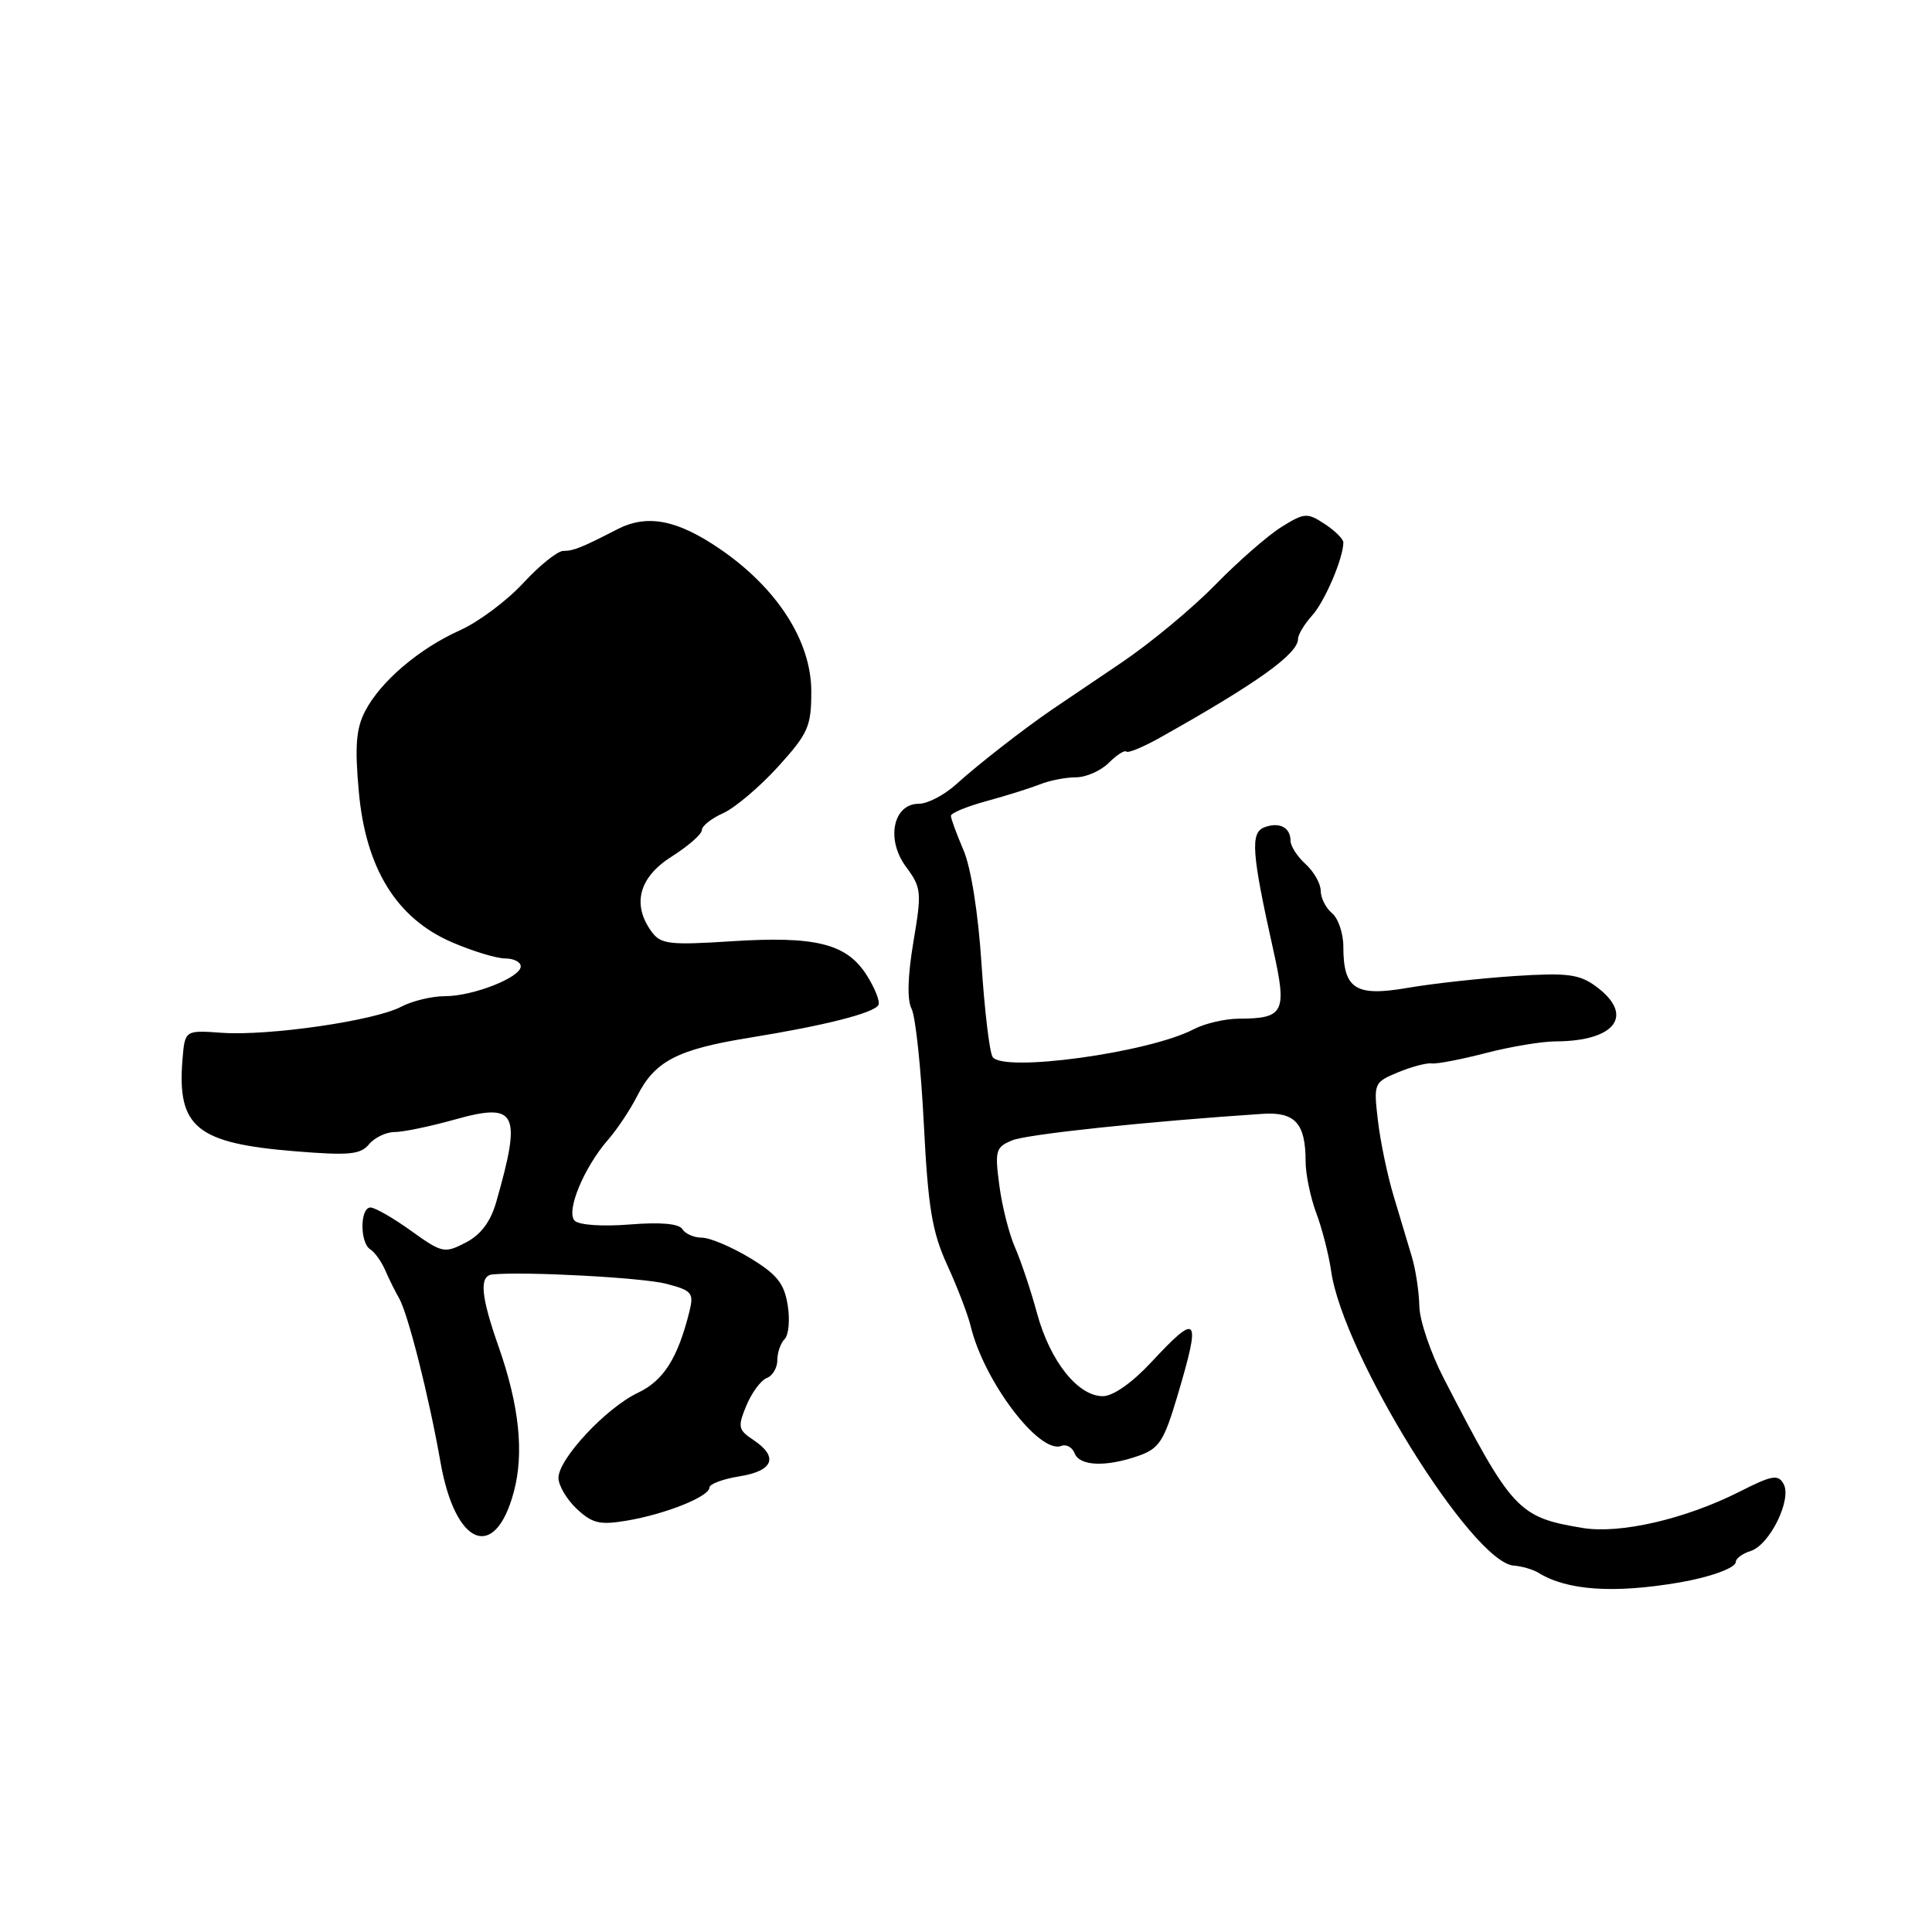 <?xml version="1.0" encoding="UTF-8" standalone="no"?>
<!DOCTYPE svg PUBLIC "-//W3C//DTD SVG 1.1//EN" "http://www.w3.org/Graphics/SVG/1.1/DTD/svg11.dtd" >
<svg xmlns="http://www.w3.org/2000/svg" xmlns:xlink="http://www.w3.org/1999/xlink" version="1.1" viewBox="0 0 256 256">
 <g >
 <path fill="currentColor"
d=" M 222.50 209.69 C 226.61 208.99 230.00 207.76 230.00 206.96 C 230.00 206.51 230.89 205.85 231.98 205.51 C 234.51 204.70 237.47 198.66 236.33 196.62 C 235.61 195.33 234.78 195.48 230.53 197.64 C 223.34 201.28 214.67 203.29 209.68 202.46 C 201.15 201.04 200.36 200.18 191.32 182.67 C 189.57 179.28 188.10 174.96 188.07 173.07 C 188.03 171.19 187.59 168.26 187.09 166.57 C 186.59 164.88 185.50 161.25 184.67 158.50 C 183.84 155.75 182.90 151.24 182.58 148.47 C 182.00 143.53 182.05 143.42 185.24 142.09 C 187.04 141.35 189.05 140.81 189.72 140.91 C 190.39 141.00 193.60 140.38 196.86 139.54 C 200.12 138.69 204.30 137.99 206.14 137.99 C 214.16 137.95 216.65 134.47 211.40 130.65 C 209.25 129.08 207.60 128.88 200.68 129.33 C 196.18 129.63 189.80 130.33 186.50 130.90 C 179.60 132.09 178.00 131.06 178.00 125.43 C 178.00 123.68 177.32 121.68 176.50 121.00 C 175.68 120.32 175.00 118.98 175.00 118.03 C 175.00 117.09 174.10 115.50 173.00 114.50 C 171.90 113.50 171.00 112.11 171.00 111.40 C 171.00 109.63 169.50 108.87 167.52 109.63 C 165.66 110.34 165.85 113.02 168.71 125.84 C 170.56 134.15 170.16 134.96 164.15 134.98 C 162.31 134.99 159.61 135.62 158.15 136.39 C 152.22 139.49 132.83 142.15 131.52 140.04 C 131.11 139.37 130.45 133.80 130.05 127.66 C 129.62 121.00 128.66 114.94 127.66 112.63 C 126.75 110.50 126.00 108.46 126.00 108.10 C 126.00 107.73 128.14 106.85 130.75 106.14 C 133.36 105.43 136.53 104.43 137.80 103.93 C 139.06 103.42 141.20 103.00 142.55 103.00 C 143.90 103.00 145.86 102.14 146.92 101.08 C 147.97 100.03 149.02 99.36 149.25 99.59 C 149.48 99.82 151.48 98.99 153.69 97.75 C 166.60 90.51 172.00 86.64 172.00 84.64 C 172.00 84.08 172.84 82.70 173.86 81.56 C 175.55 79.70 178.00 73.95 178.00 71.87 C 178.00 71.42 176.89 70.32 175.53 69.43 C 173.21 67.91 172.84 67.93 169.78 69.84 C 167.97 70.97 164.03 74.42 161.00 77.52 C 157.97 80.62 152.38 85.26 148.56 87.83 C 144.75 90.40 140.64 93.17 139.43 94.00 C 135.60 96.62 129.59 101.30 126.68 103.94 C 125.12 105.35 122.91 106.50 121.77 106.50 C 118.34 106.50 117.36 111.22 120.04 114.84 C 122.10 117.62 122.15 118.18 121.03 124.81 C 120.27 129.34 120.18 132.50 120.79 133.67 C 121.31 134.68 122.04 141.54 122.41 148.91 C 122.98 160.06 123.50 163.22 125.52 167.64 C 126.86 170.56 128.25 174.20 128.62 175.72 C 130.37 183.02 137.71 192.71 140.63 191.59 C 141.29 191.33 142.08 191.77 142.39 192.56 C 143.04 194.27 146.51 194.42 150.84 192.91 C 153.59 191.95 154.22 190.98 155.99 185.05 C 159.18 174.32 158.79 173.80 152.55 180.50 C 150.01 183.23 147.49 185.00 146.13 185.00 C 142.83 185.00 139.16 180.39 137.43 174.08 C 136.60 171.01 135.27 167.06 134.50 165.30 C 133.72 163.54 132.78 159.85 132.42 157.09 C 131.80 152.45 131.93 152.00 134.13 151.10 C 136.11 150.29 152.02 148.60 167.31 147.59 C 171.61 147.31 173.00 148.85 173.00 153.91 C 173.00 155.59 173.64 158.66 174.41 160.73 C 175.19 162.80 176.07 166.26 176.38 168.40 C 177.92 179.40 195.06 207.04 200.58 207.45 C 201.65 207.53 203.13 207.96 203.85 208.40 C 207.64 210.75 213.82 211.17 222.50 209.69 Z  M 68.07 197.73 C 69.47 192.57 68.81 186.25 66.07 178.45 C 63.70 171.71 63.47 169.05 65.25 168.87 C 69.47 168.45 85.11 169.29 88.26 170.10 C 91.70 171.00 91.96 171.31 91.35 173.79 C 89.81 179.96 87.93 182.94 84.53 184.55 C 80.31 186.55 74.00 193.31 74.00 195.83 C 74.00 196.83 75.09 198.68 76.42 199.93 C 78.48 201.86 79.47 202.10 83.07 201.49 C 88.18 200.63 94.00 198.30 94.00 197.11 C 94.00 196.64 95.80 195.97 98.00 195.62 C 102.50 194.90 103.20 193.04 99.81 190.79 C 97.81 189.46 97.73 189.06 98.90 186.24 C 99.61 184.54 100.82 182.90 101.59 182.60 C 102.37 182.31 103.00 181.24 103.00 180.23 C 103.00 179.22 103.44 177.96 103.97 177.43 C 104.51 176.89 104.69 174.86 104.37 172.91 C 103.91 170.05 102.93 168.84 99.36 166.68 C 96.92 165.21 94.06 164.00 93.02 164.00 C 91.97 164.00 90.80 163.49 90.42 162.87 C 89.97 162.14 87.53 161.92 83.44 162.25 C 79.85 162.54 76.73 162.33 76.15 161.75 C 74.95 160.55 77.35 154.71 80.59 151.00 C 81.79 149.62 83.51 147.04 84.41 145.26 C 86.76 140.60 89.74 139.05 99.33 137.50 C 109.27 135.89 115.72 134.26 116.39 133.18 C 116.65 132.76 115.96 130.98 114.85 129.23 C 112.19 125.02 108.07 124.00 96.81 124.73 C 88.70 125.25 87.56 125.11 86.35 123.47 C 83.70 119.84 84.66 116.24 89.00 113.50 C 91.20 112.11 93.00 110.53 93.00 109.99 C 93.00 109.45 94.27 108.44 95.82 107.75 C 97.36 107.06 100.63 104.30 103.07 101.62 C 107.10 97.18 107.50 96.27 107.50 91.62 C 107.50 84.96 102.99 77.93 95.38 72.73 C 89.68 68.84 85.73 68.09 81.74 70.16 C 77.09 72.56 75.99 73.00 74.64 73.00 C 73.88 73.00 71.49 74.92 69.33 77.26 C 67.17 79.60 63.41 82.41 60.96 83.51 C 55.52 85.95 50.41 90.31 48.37 94.25 C 47.19 96.54 47.00 98.90 47.54 104.85 C 48.45 115.07 52.55 121.70 59.90 124.86 C 62.63 126.04 65.80 127.00 66.94 127.00 C 68.07 127.00 69.00 127.47 69.00 128.05 C 69.00 129.52 62.69 132.00 58.94 132.00 C 57.22 132.00 54.61 132.63 53.15 133.40 C 49.67 135.25 35.59 137.29 29.39 136.85 C 24.50 136.50 24.50 136.50 24.18 140.40 C 23.45 149.37 26.05 151.49 39.10 152.55 C 46.24 153.13 47.77 152.99 48.90 151.62 C 49.64 150.73 51.17 150.00 52.31 150.00 C 53.44 150.00 57.03 149.25 60.28 148.34 C 68.50 146.04 69.16 147.36 65.74 159.32 C 64.99 161.91 63.70 163.62 61.71 164.65 C 58.89 166.11 58.58 166.04 54.47 163.09 C 52.11 161.39 49.68 160.00 49.09 160.00 C 47.69 160.00 47.67 164.68 49.06 165.54 C 49.65 165.90 50.54 167.16 51.06 168.35 C 51.57 169.53 52.39 171.18 52.87 172.00 C 54.06 174.05 56.82 184.96 58.37 193.76 C 60.32 204.85 65.57 207.00 68.07 197.73 Z "/>
</g>
</svg>